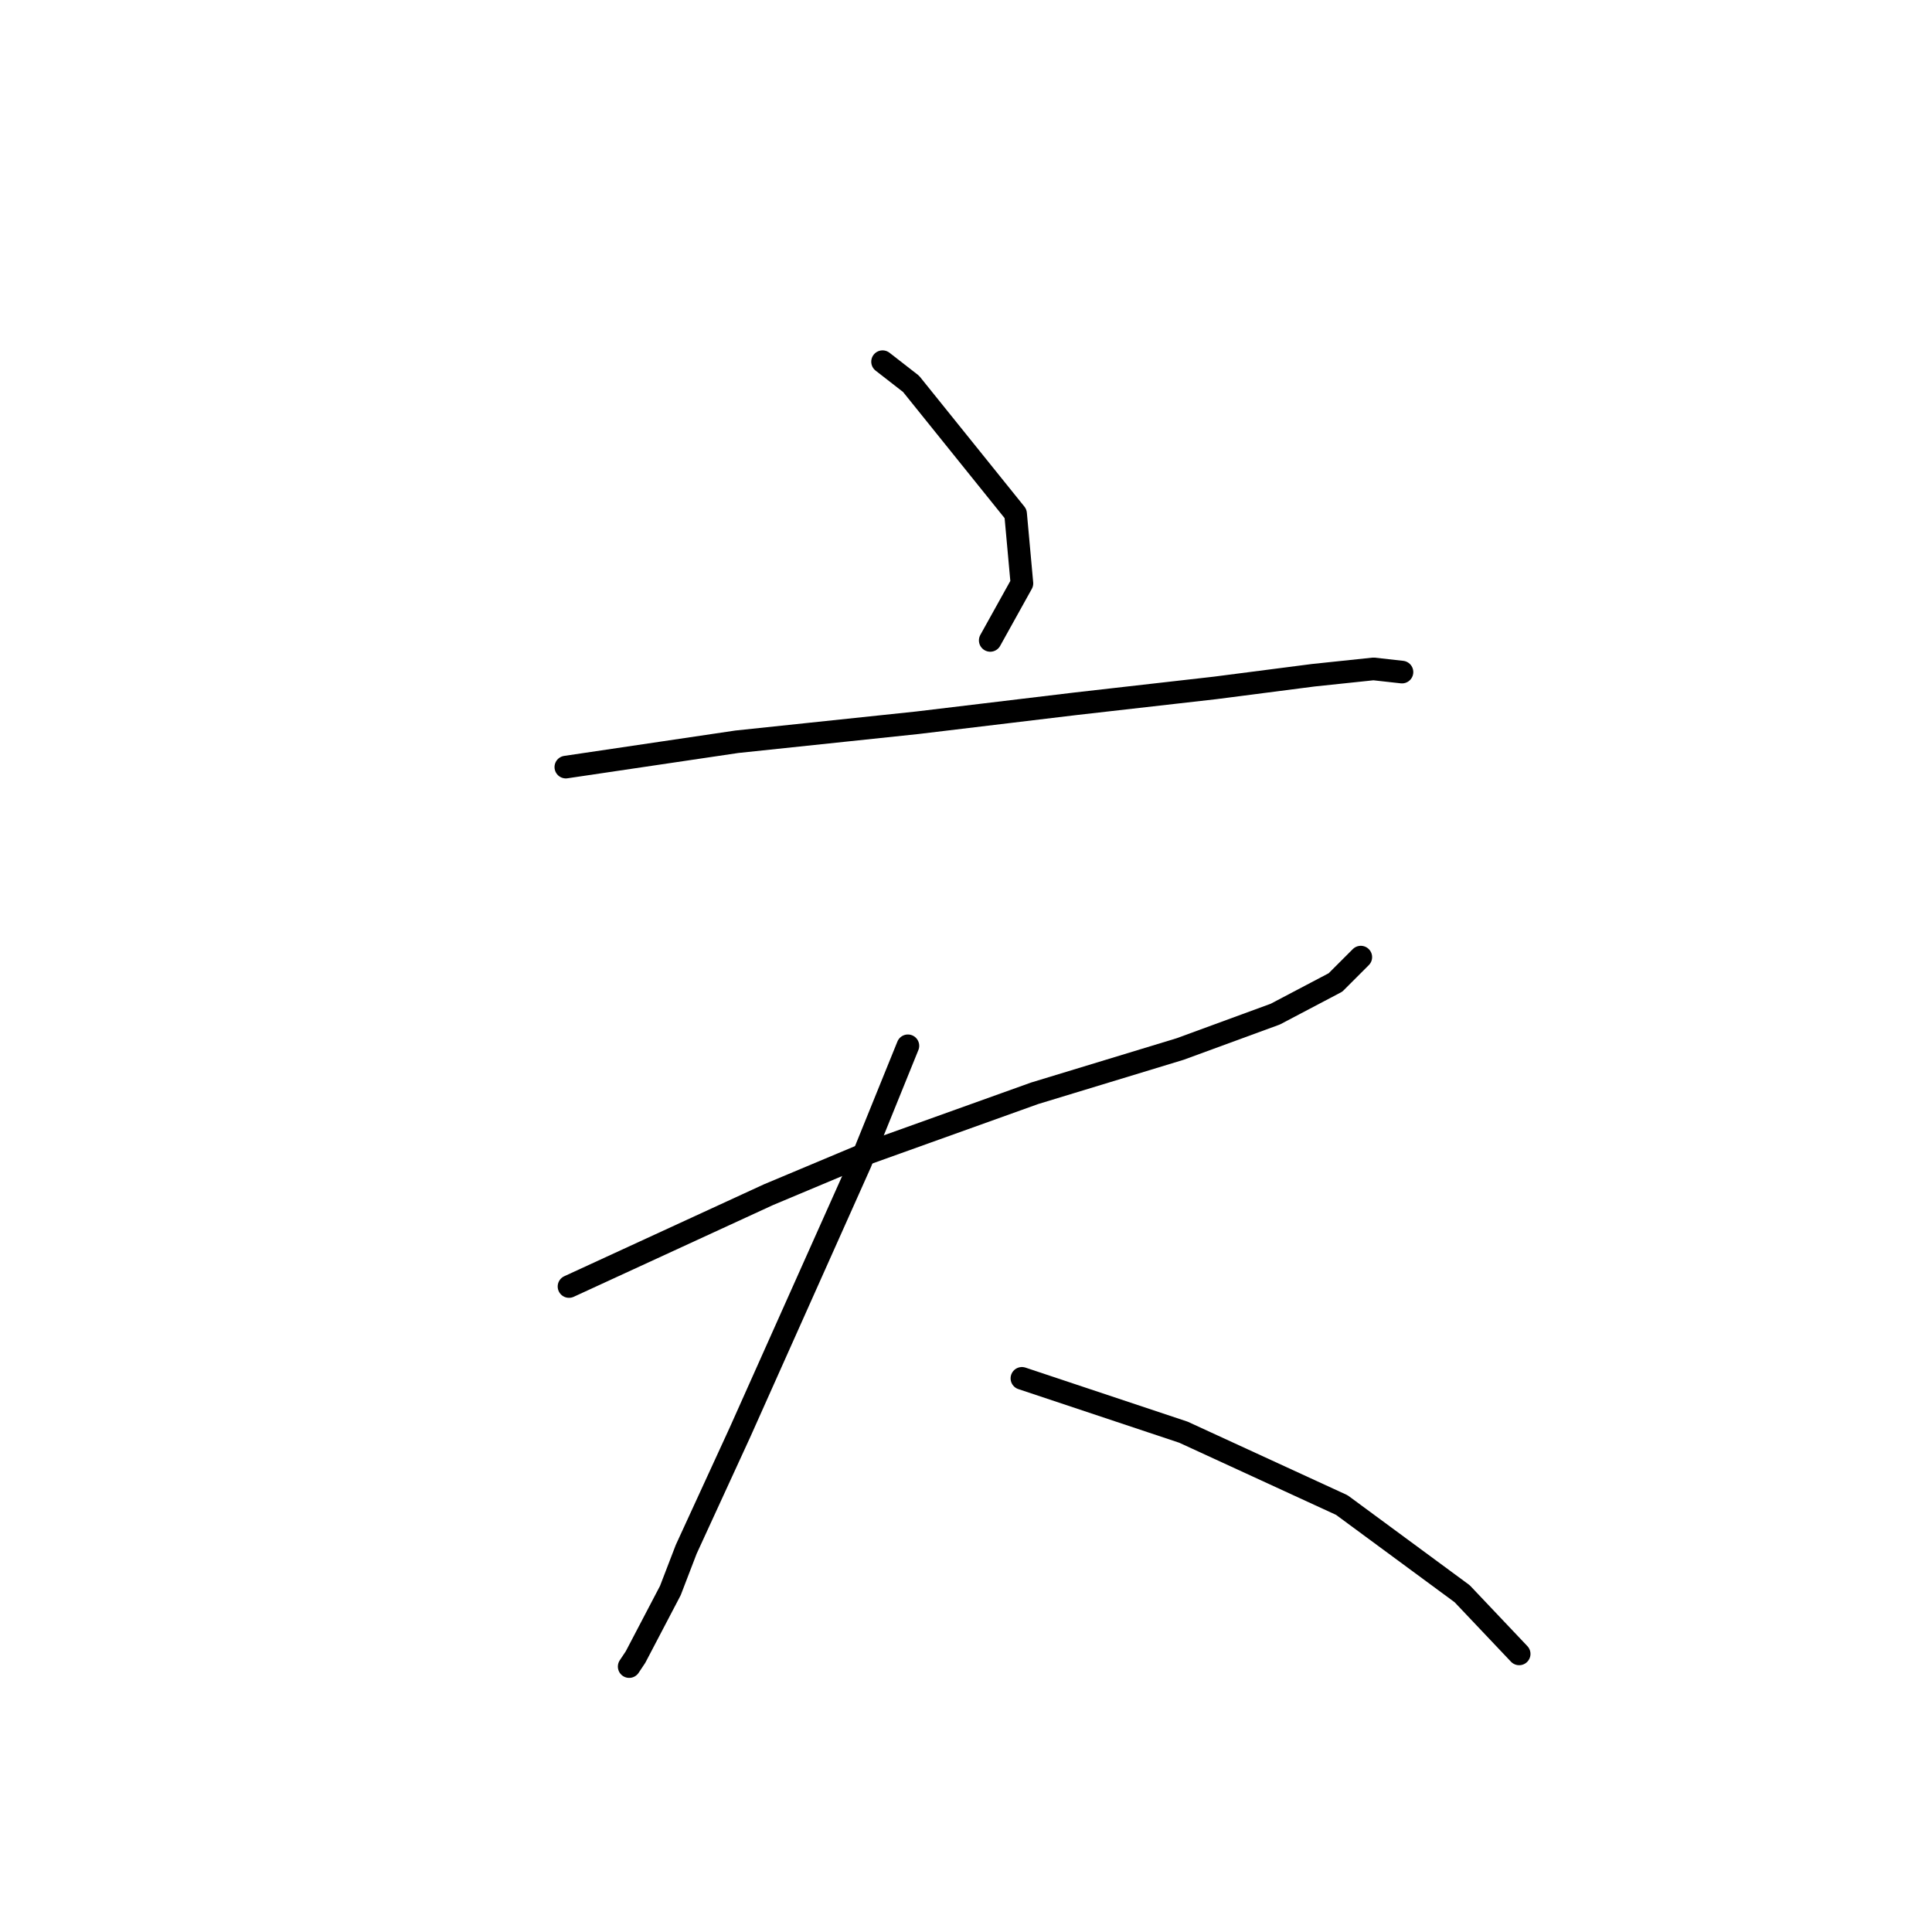 <?xml version="1.0" standalone="no"?>
    <svg width="256" height="256" xmlns="http://www.w3.org/2000/svg" version="1.1">
    <polyline stroke="black" stroke-width="3" stroke-linecap="round" fill="transparent" stroke-linejoin="round" points="116.944 47.926 120.721 50.864 134.57 68.07 135.409 77.303 131.212 84.857 131.212 84.857 " />
        <polyline stroke="black" stroke-width="3" stroke-linecap="round" fill="transparent" stroke-linejoin="round" points="74.977 101.644 97.639 98.286 121.56 95.768 142.543 93.25 161.009 91.152 174.018 89.473 181.992 88.634 185.769 89.054 185.769 89.054 " />
        <polyline stroke="black" stroke-width="3" stroke-linecap="round" fill="transparent" stroke-linejoin="round" points="75.397 170.469 101.836 158.299 114.845 152.843 137.088 144.869 156.392 138.994 168.982 134.378 176.956 130.181 180.313 126.824 180.313 126.824 " />
        <polyline stroke="black" stroke-width="3" stroke-linecap="round" fill="transparent" stroke-linejoin="round" points="120.301 138.574 114.006 154.102 98.059 189.774 90.924 205.301 88.826 210.757 84.21 219.57 83.37 220.829 83.37 220.829 " />
        <polyline stroke="black" stroke-width="3" stroke-linecap="round" fill="transparent" stroke-linejoin="round" points="135.409 182.639 156.812 189.774 177.795 199.426 193.743 211.177 201.297 219.15 201.297 219.15 " />
        </svg>